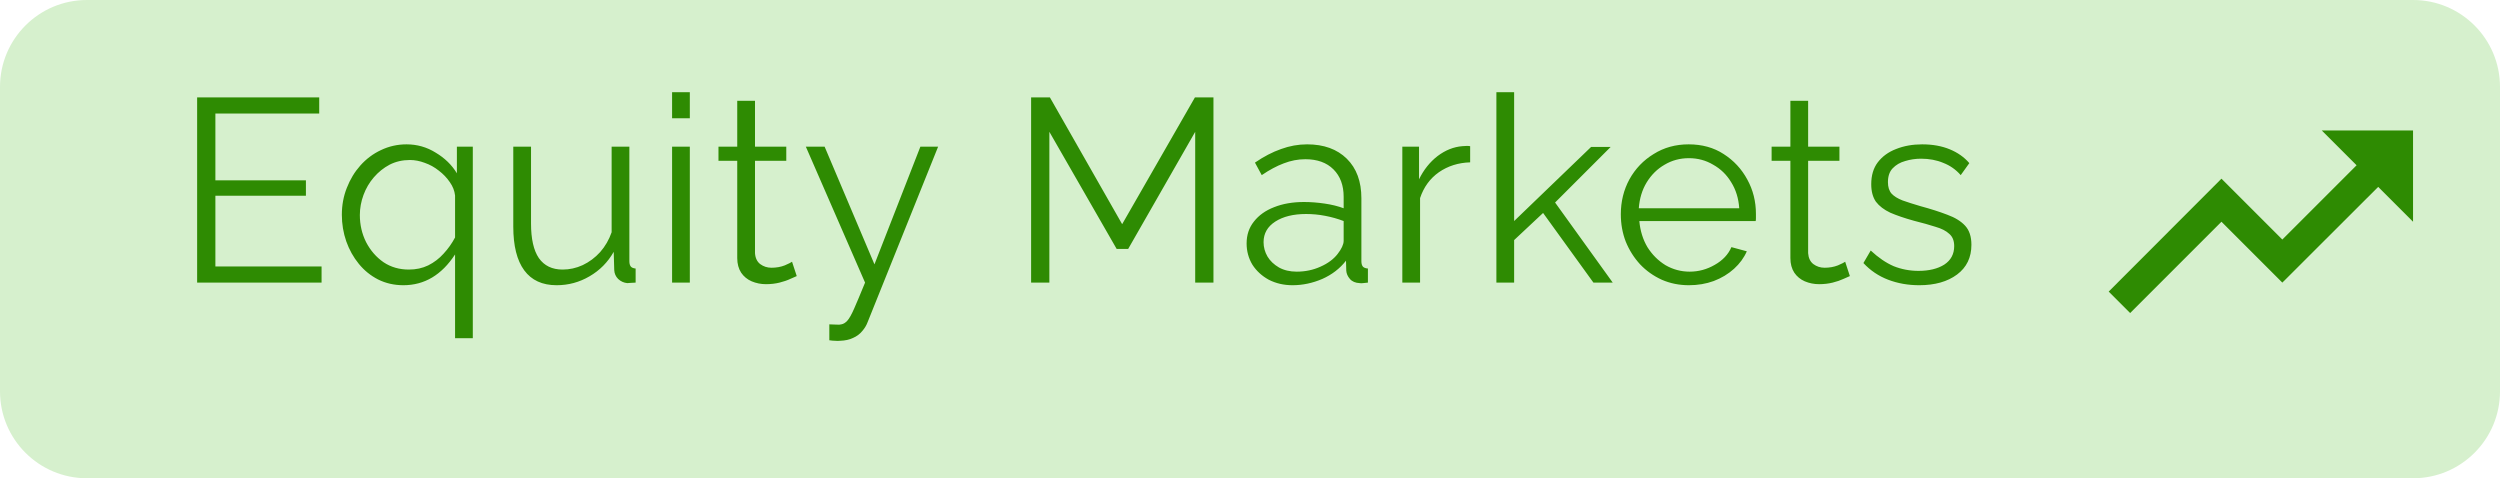 <svg width="115" height="22" viewBox="0 0 115 22" fill="none" xmlns="http://www.w3.org/2000/svg">
<rect width="115" height="22" fill="#E5E5E5"/>
<g clip-path="url(#clip0_518_1225)">
<rect width="1440" height="1024" transform="translate(-398 -383)" fill="white"/>
<rect x="-157" y="-321" width="1199" height="1422" fill="#F8F5FF"/>
<g filter="url(#filter0_d_518_1225)">
<rect x="-131" y="-169" width="1118" height="224" rx="6" fill="white"/>
</g>
<path d="M0 4C0 1.791 1.791 0 4 0H111C113.209 0 115 1.791 115 4V18C115 20.209 113.209 22 111 22H4C1.791 22 0 20.209 0 18V4Z" fill="#D6F0CD"/>
<path d="M14.792 12.256V13H9.068V4.48H14.684V5.224H9.908V8.296H14.072V9.004H9.908V12.256H14.792ZM18.557 13.12C18.133 13.12 17.745 13.032 17.393 12.856C17.049 12.68 16.753 12.44 16.505 12.136C16.257 11.832 16.065 11.488 15.929 11.104C15.793 10.712 15.725 10.304 15.725 9.88C15.725 9.44 15.801 9.028 15.953 8.644C16.105 8.252 16.313 7.908 16.577 7.612C16.849 7.308 17.165 7.072 17.525 6.904C17.893 6.728 18.285 6.64 18.701 6.64C19.189 6.64 19.637 6.768 20.045 7.024C20.461 7.272 20.785 7.588 21.017 7.972V6.748H21.749V15.556H20.933V11.704C20.317 12.648 19.525 13.12 18.557 13.12ZM18.809 12.4C19.137 12.4 19.433 12.336 19.697 12.208C19.969 12.072 20.205 11.892 20.405 11.668C20.613 11.444 20.789 11.196 20.933 10.924V8.992C20.909 8.776 20.829 8.572 20.693 8.38C20.557 8.18 20.389 8.004 20.189 7.852C19.989 7.692 19.773 7.572 19.541 7.492C19.309 7.404 19.081 7.36 18.857 7.36C18.513 7.36 18.201 7.432 17.921 7.576C17.649 7.72 17.409 7.912 17.201 8.152C16.993 8.392 16.833 8.664 16.721 8.968C16.609 9.272 16.553 9.58 16.553 9.892C16.553 10.34 16.649 10.756 16.841 11.14C17.041 11.524 17.309 11.832 17.645 12.064C17.981 12.288 18.369 12.4 18.809 12.4ZM23.611 10.42V6.748H24.427V10.276C24.427 10.988 24.547 11.52 24.787 11.872C25.035 12.224 25.399 12.4 25.879 12.4C26.199 12.4 26.507 12.332 26.803 12.196C27.107 12.052 27.375 11.852 27.607 11.596C27.839 11.332 28.015 11.028 28.135 10.684V6.748H28.951V12.016C28.951 12.128 28.975 12.212 29.023 12.268C29.071 12.316 29.143 12.344 29.239 12.352V13C29.143 13.008 29.067 13.012 29.011 13.012C28.955 13.02 28.903 13.024 28.855 13.024C28.695 13.008 28.555 12.944 28.435 12.832C28.323 12.72 28.263 12.584 28.255 12.424L28.231 11.584C27.959 12.064 27.587 12.44 27.115 12.712C26.651 12.984 26.147 13.12 25.603 13.12C24.947 13.12 24.451 12.892 24.115 12.436C23.779 11.98 23.611 11.308 23.611 10.42ZM30.916 13V6.748H31.732V13H30.916ZM30.916 5.44V4.24H31.732V5.44H30.916ZM36.65 12.7C36.586 12.724 36.486 12.768 36.349 12.832C36.214 12.896 36.05 12.952 35.858 13C35.666 13.048 35.458 13.072 35.233 13.072C35.002 13.072 34.782 13.028 34.574 12.94C34.373 12.852 34.214 12.72 34.093 12.544C33.974 12.36 33.913 12.136 33.913 11.872V7.396H33.05V6.748H33.913V4.636H34.73V6.748H36.169V7.396H34.73V11.644C34.745 11.868 34.825 12.036 34.969 12.148C35.121 12.26 35.294 12.316 35.486 12.316C35.709 12.316 35.913 12.28 36.097 12.208C36.282 12.128 36.394 12.072 36.434 12.04L36.65 12.7ZM38.149 14.92C38.261 14.928 38.369 14.932 38.473 14.932C38.577 14.94 38.653 14.936 38.701 14.92C38.797 14.904 38.889 14.848 38.977 14.752C39.065 14.656 39.169 14.472 39.289 14.2C39.409 13.928 39.577 13.528 39.793 13L37.069 6.748H37.933L40.225 12.16L42.337 6.748H43.153L39.913 14.812C39.857 14.964 39.773 15.104 39.661 15.232C39.549 15.368 39.409 15.472 39.241 15.544C39.081 15.624 38.881 15.668 38.641 15.676C38.569 15.684 38.493 15.684 38.413 15.676C38.341 15.676 38.253 15.668 38.149 15.652V14.92ZM54.979 13V6.064L51.895 11.452H51.367L48.271 6.064V13H47.431V4.48H48.295L51.619 10.312L54.967 4.48H55.819V13H54.979ZM57.344 11.2C57.344 10.808 57.456 10.472 57.68 10.192C57.904 9.904 58.212 9.684 58.604 9.532C59.004 9.372 59.464 9.292 59.984 9.292C60.288 9.292 60.604 9.316 60.932 9.364C61.26 9.412 61.552 9.484 61.808 9.58V9.052C61.808 8.524 61.652 8.104 61.34 7.792C61.028 7.48 60.596 7.324 60.044 7.324C59.708 7.324 59.376 7.388 59.048 7.516C58.728 7.636 58.392 7.816 58.04 8.056L57.728 7.48C58.136 7.2 58.536 6.992 58.928 6.856C59.32 6.712 59.72 6.64 60.128 6.64C60.896 6.64 61.504 6.86 61.952 7.3C62.4 7.74 62.624 8.348 62.624 9.124V12.016C62.624 12.128 62.648 12.212 62.696 12.268C62.744 12.316 62.82 12.344 62.924 12.352V13C62.836 13.008 62.76 13.016 62.696 13.024C62.632 13.032 62.584 13.032 62.552 13.024C62.352 13.016 62.2 12.952 62.096 12.832C61.992 12.712 61.936 12.584 61.928 12.448L61.916 11.992C61.636 12.352 61.272 12.632 60.824 12.832C60.376 13.024 59.92 13.12 59.456 13.12C59.056 13.12 58.692 13.036 58.364 12.868C58.044 12.692 57.792 12.46 57.608 12.172C57.432 11.876 57.344 11.552 57.344 11.2ZM61.532 11.68C61.62 11.568 61.688 11.46 61.736 11.356C61.784 11.252 61.808 11.16 61.808 11.08V10.168C61.536 10.064 61.252 9.984 60.956 9.928C60.668 9.872 60.376 9.844 60.08 9.844C59.496 9.844 59.024 9.96 58.664 10.192C58.304 10.424 58.124 10.74 58.124 11.14C58.124 11.372 58.184 11.592 58.304 11.8C58.424 12 58.6 12.168 58.832 12.304C59.064 12.432 59.336 12.496 59.648 12.496C60.04 12.496 60.404 12.42 60.74 12.268C61.084 12.116 61.348 11.92 61.532 11.68ZM67.627 7.468C67.083 7.484 66.603 7.636 66.187 7.924C65.779 8.212 65.491 8.608 65.323 9.112V13H64.507V6.748H65.275V8.248C65.491 7.808 65.775 7.452 66.127 7.18C66.487 6.908 66.867 6.756 67.267 6.724C67.347 6.716 67.415 6.712 67.471 6.712C67.535 6.712 67.587 6.716 67.627 6.724V7.468ZM73.298 13L70.982 9.796L69.65 11.044V13H68.834V4.24H69.65V10.168L73.19 6.76H74.09L71.534 9.316L74.186 13H73.298ZM77.689 13.12C77.242 13.12 76.826 13.036 76.442 12.868C76.058 12.692 75.725 12.456 75.445 12.16C75.165 11.856 74.945 11.508 74.785 11.116C74.633 10.724 74.558 10.304 74.558 9.856C74.558 9.272 74.689 8.736 74.954 8.248C75.225 7.76 75.597 7.372 76.07 7.084C76.541 6.788 77.078 6.64 77.677 6.64C78.293 6.64 78.829 6.788 79.285 7.084C79.749 7.38 80.114 7.772 80.377 8.26C80.641 8.74 80.773 9.268 80.773 9.844C80.773 9.908 80.773 9.972 80.773 10.036C80.773 10.092 80.769 10.136 80.761 10.168H75.409C75.45 10.616 75.573 11.016 75.781 11.368C75.998 11.712 76.273 11.988 76.609 12.196C76.954 12.396 77.326 12.496 77.725 12.496C78.133 12.496 78.517 12.392 78.877 12.184C79.246 11.976 79.501 11.704 79.645 11.368L80.353 11.56C80.225 11.856 80.029 12.124 79.766 12.364C79.501 12.604 79.189 12.792 78.829 12.928C78.478 13.056 78.097 13.12 77.689 13.12ZM75.385 9.58H80.005C79.974 9.124 79.85 8.724 79.633 8.38C79.425 8.036 79.15 7.768 78.805 7.576C78.469 7.376 78.097 7.276 77.689 7.276C77.281 7.276 76.909 7.376 76.573 7.576C76.237 7.768 75.962 8.04 75.746 8.392C75.537 8.736 75.418 9.132 75.385 9.58ZM85.094 12.7C85.03 12.724 84.93 12.768 84.794 12.832C84.658 12.896 84.494 12.952 84.302 13C84.11 13.048 83.902 13.072 83.678 13.072C83.446 13.072 83.226 13.028 83.018 12.94C82.818 12.852 82.658 12.72 82.538 12.544C82.418 12.36 82.358 12.136 82.358 11.872V7.396H81.494V6.748H82.358V4.636H83.174V6.748H84.614V7.396H83.174V11.644C83.19 11.868 83.27 12.036 83.414 12.148C83.566 12.26 83.738 12.316 83.93 12.316C84.154 12.316 84.358 12.28 84.542 12.208C84.726 12.128 84.838 12.072 84.878 12.04L85.094 12.7ZM88.285 13.12C87.773 13.12 87.297 13.036 86.857 12.868C86.417 12.7 86.037 12.444 85.717 12.1L86.053 11.524C86.405 11.852 86.757 12.092 87.109 12.244C87.469 12.388 87.849 12.46 88.249 12.46C88.737 12.46 89.133 12.364 89.437 12.172C89.741 11.972 89.893 11.688 89.893 11.32C89.893 11.072 89.817 10.884 89.665 10.756C89.521 10.62 89.309 10.512 89.029 10.432C88.757 10.344 88.429 10.252 88.045 10.156C87.613 10.036 87.249 9.912 86.953 9.784C86.665 9.648 86.445 9.48 86.293 9.28C86.149 9.072 86.077 8.804 86.077 8.476C86.077 8.068 86.177 7.732 86.377 7.468C86.585 7.196 86.865 6.992 87.217 6.856C87.577 6.712 87.977 6.64 88.417 6.64C88.897 6.64 89.321 6.716 89.689 6.868C90.057 7.02 90.357 7.232 90.589 7.504L90.193 8.056C89.969 7.8 89.701 7.612 89.389 7.492C89.085 7.364 88.745 7.3 88.369 7.3C88.113 7.3 87.869 7.336 87.637 7.408C87.405 7.472 87.213 7.584 87.061 7.744C86.917 7.896 86.845 8.108 86.845 8.38C86.845 8.604 86.901 8.78 87.013 8.908C87.125 9.028 87.293 9.132 87.517 9.22C87.741 9.3 88.017 9.388 88.345 9.484C88.817 9.612 89.229 9.744 89.581 9.88C89.933 10.008 90.205 10.176 90.397 10.384C90.589 10.592 90.685 10.884 90.685 11.26C90.685 11.844 90.465 12.3 90.025 12.628C89.585 12.956 89.005 13.12 88.285 13.12Z" fill="#2E8B02"/>
<path d="M106.8 6L108.403 7.603L104.987 11.019L102.187 8.219L97 13.413L97.987 14.4L102.187 10.2L104.987 13L109.397 8.597L111 10.2V6H106.8Z" fill="#2E8B02"/>
</g>
<defs>
<filter id="filter0_d_518_1225" x="-141" y="-179" width="1138" height="244" filterUnits="userSpaceOnUse" color-interpolation-filters="sRGB">
<feFlood flood-opacity="0" result="BackgroundImageFix"/>
<feColorMatrix in="SourceAlpha" type="matrix" values="0 0 0 0 0 0 0 0 0 0 0 0 0 0 0 0 0 0 127 0" result="hardAlpha"/>
<feOffset/>
<feGaussianBlur stdDeviation="5"/>
<feComposite in2="hardAlpha" operator="out"/>
<feColorMatrix type="matrix" values="0 0 0 0 0 0 0 0 0 0 0 0 0 0 0 0 0 0 0.06 0"/>
<feBlend mode="normal" in2="BackgroundImageFix" result="effect1_dropShadow_518_1225"/>
<feBlend mode="normal" in="SourceGraphic" in2="effect1_dropShadow_518_1225" result="shape"/>
</filter>
<clipPath id="clip0_518_1225">
<rect width="1440" height="1024" fill="white" transform="translate(-398 -383)"/>
</clipPath>
</defs>
</svg>
